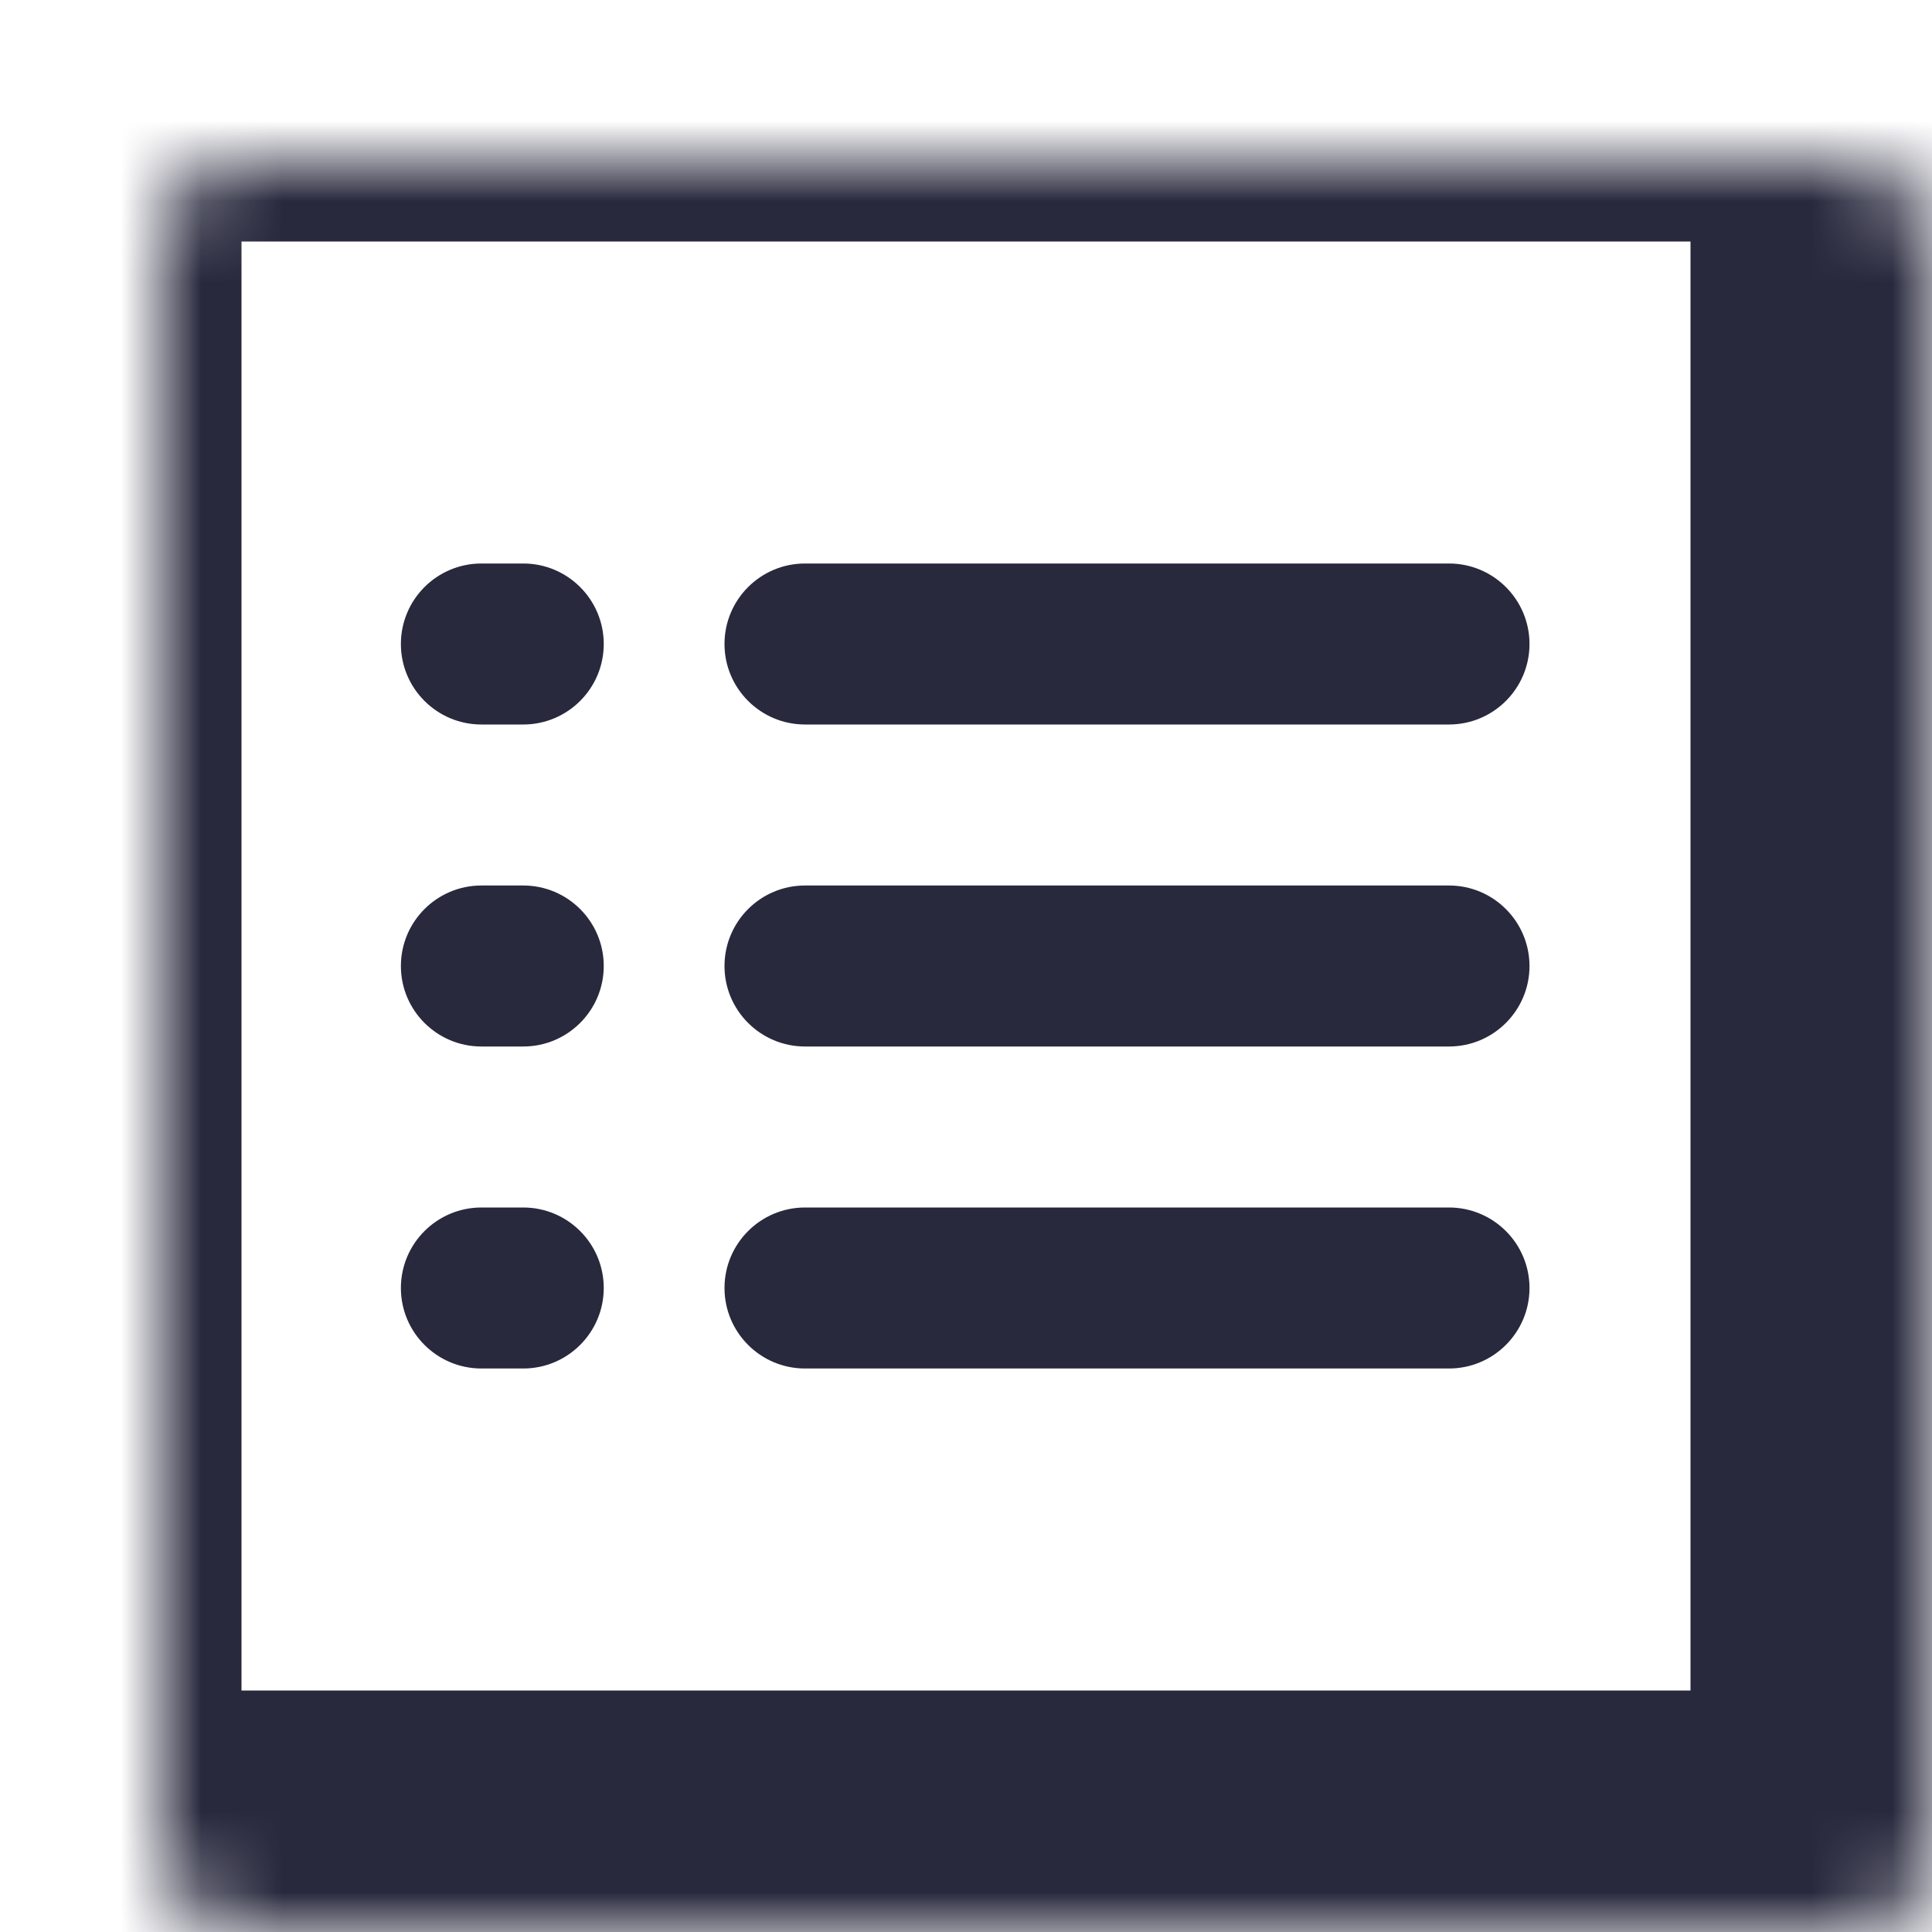 <svg width="24" height="24" viewBox="0 0 24 24" fill="none" xmlns="http://www.w3.org/2000/svg">
<mask id="path-1-inside-1_402_16459" fill="white">
<rect x="1" y="1" width="22" height="22" rx="1"/>
</mask>
<rect x="1" y="1" width="22" height="22" rx="1" stroke="#28293D" stroke-width="4" mask="url(#path-1-inside-1_402_16459)"/>
<path d="M10 7C9.448 7 9 7.448 9 8C9 8.552 9.448 9 10 9V7ZM18 9C18.552 9 19 8.552 19 8C19 7.448 18.552 7 18 7V9ZM5.98 7C5.428 7 4.98 7.448 4.98 8C4.98 8.552 5.428 9 5.98 9L5.98 7ZM6.5 9C7.052 9 7.5 8.552 7.5 8C7.5 7.448 7.052 7 6.5 7L6.5 9ZM10 11C9.448 11 9 11.448 9 12C9 12.552 9.448 13 10 13V11ZM18 13C18.552 13 19 12.552 19 12C19 11.448 18.552 11 18 11V13ZM5.98 11C5.428 11 4.98 11.448 4.98 12C4.98 12.552 5.428 13 5.98 13V11ZM6.5 13C7.052 13 7.5 12.552 7.5 12C7.5 11.448 7.052 11 6.5 11V13ZM10 15C9.448 15 9 15.448 9 16C9 16.552 9.448 17 10 17V15ZM18 17C18.552 17 19 16.552 19 16C19 15.448 18.552 15 18 15V17ZM5.98 15C5.428 15 4.98 15.448 4.98 16C4.98 16.552 5.428 17 5.98 17V15ZM6.5 17C7.052 17 7.5 16.552 7.5 16C7.5 15.448 7.052 15 6.5 15V17ZM10 9H18V7H10V9ZM5.98 9L6.5 9L6.5 7L5.98 7L5.98 9ZM10 13H18V11H10V13ZM5.98 13H6.5V11H5.98V13ZM10 17H18V15H10V17ZM5.98 17H6.5V15H5.98V17Z" fill="#28293D"/>
</svg>
